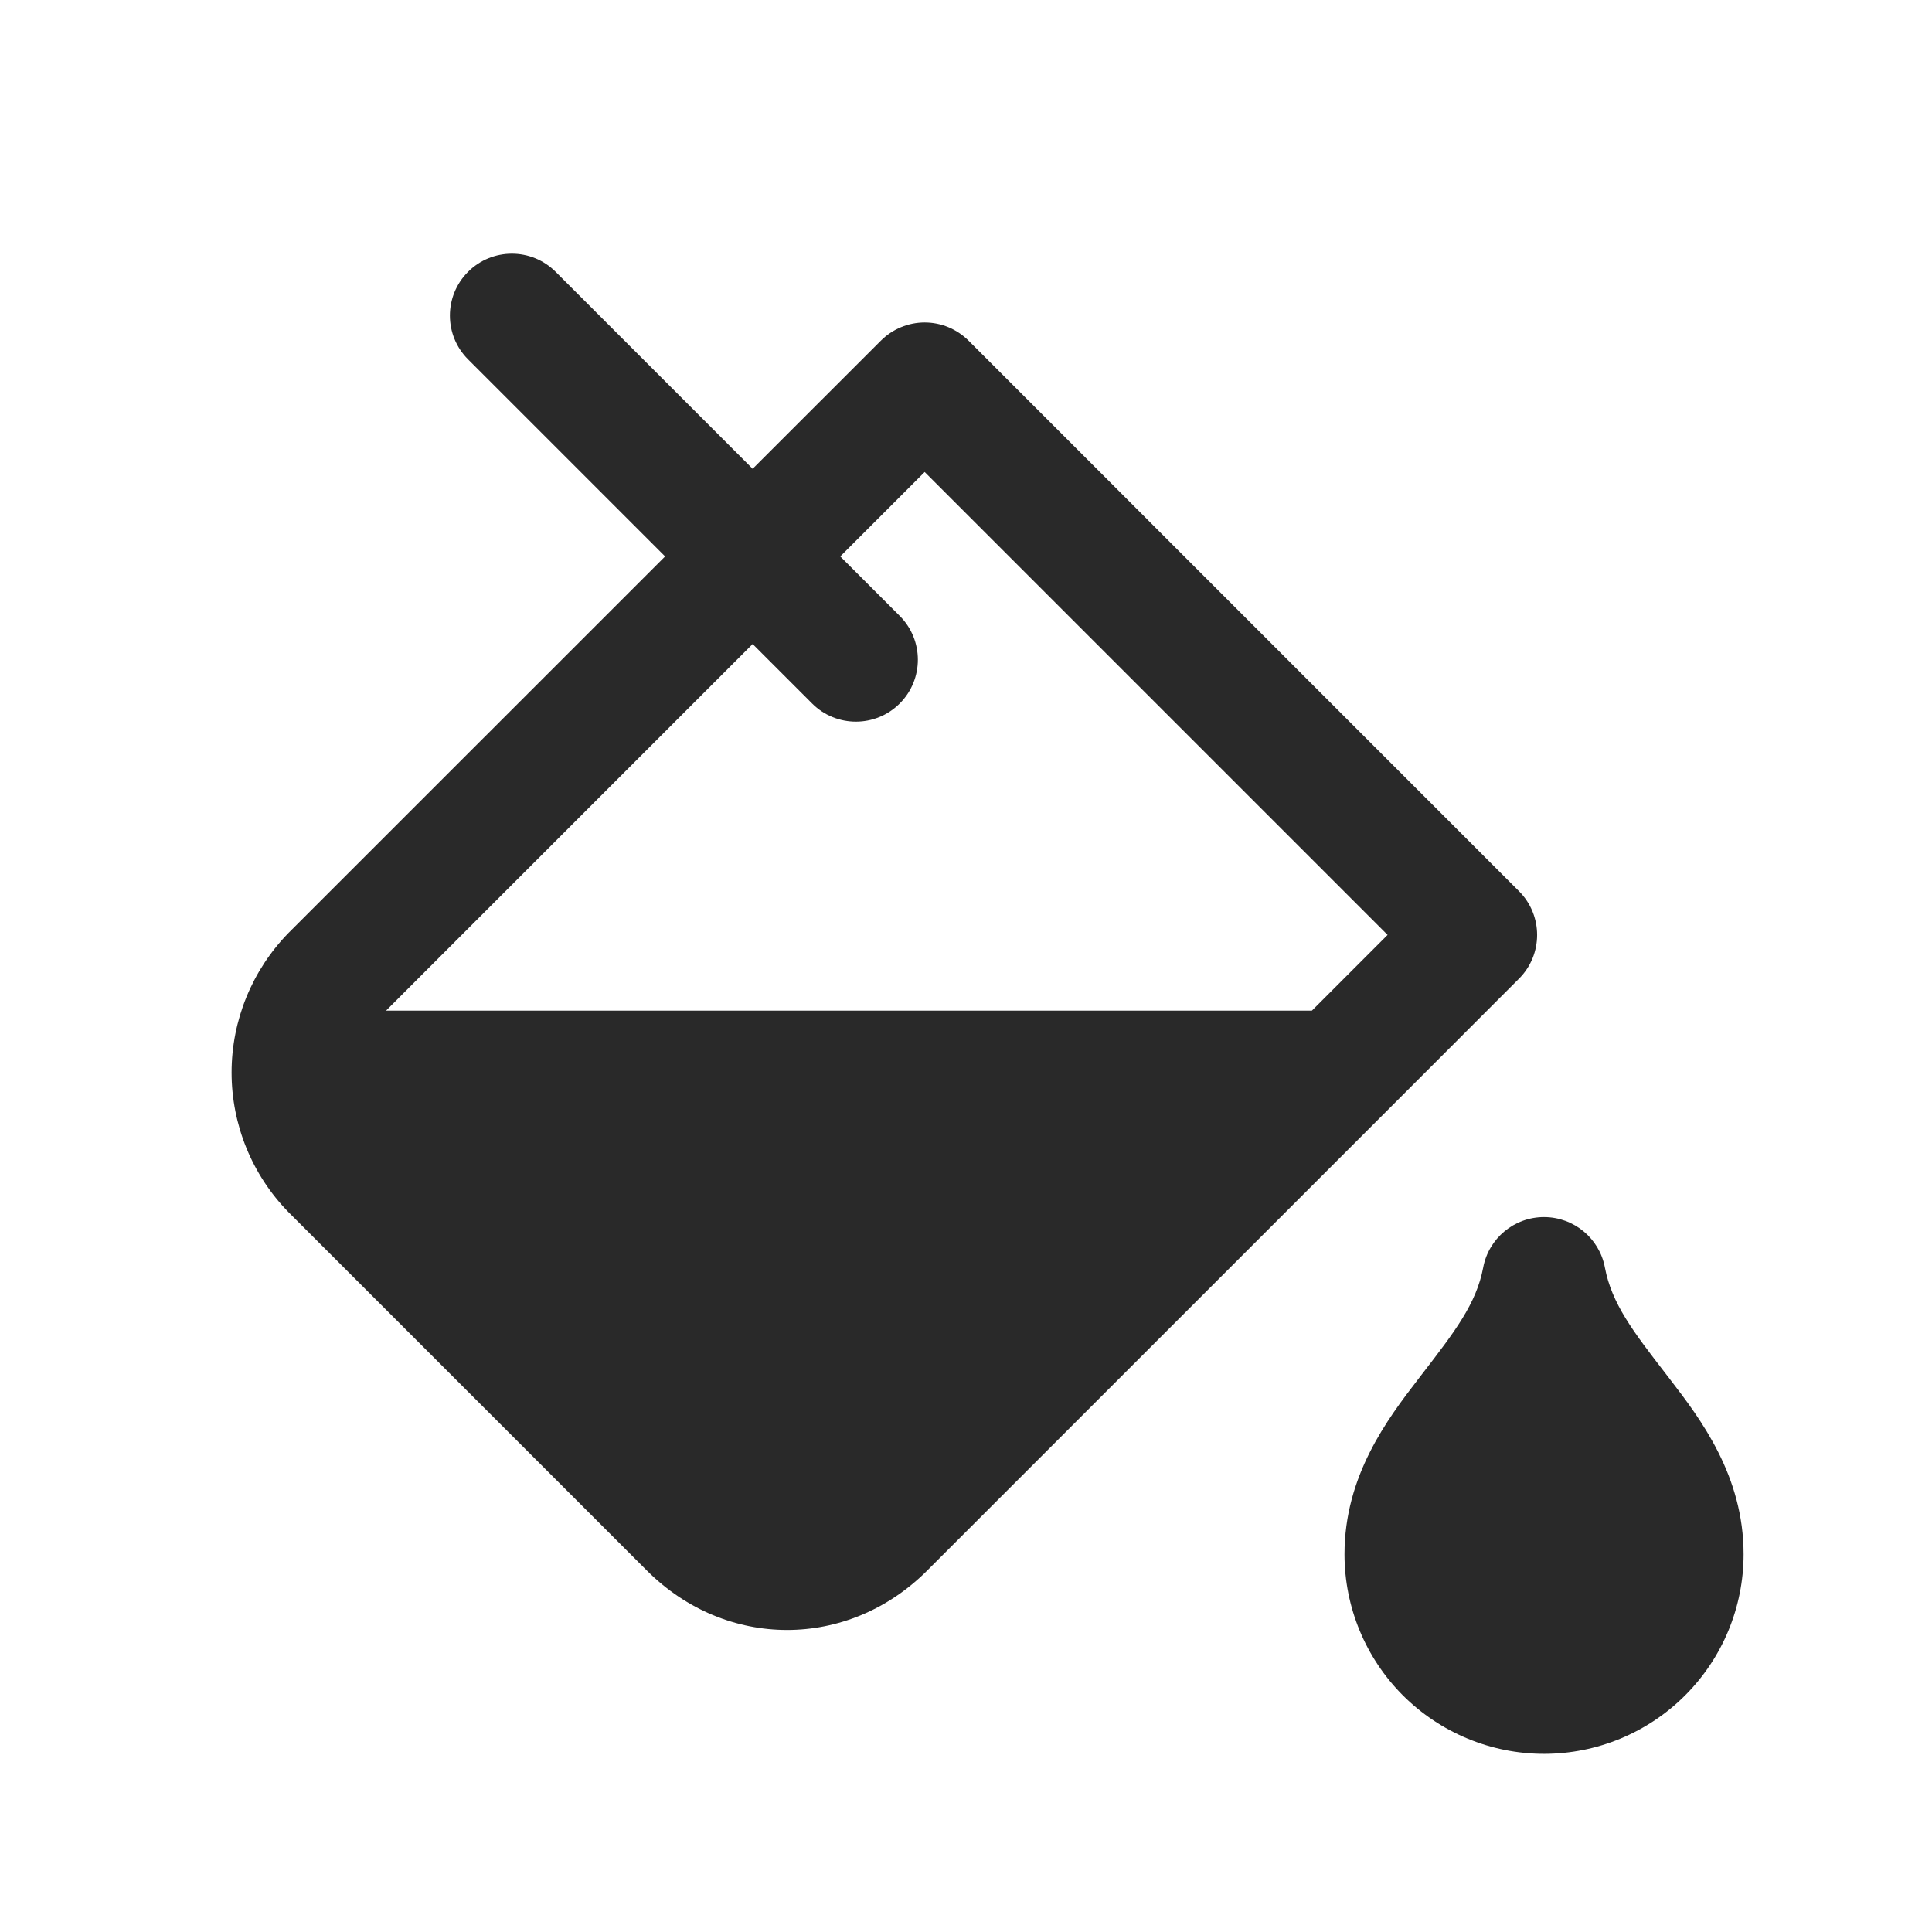 <svg width="23" height="23" viewBox="0 0 23 23" fill="none" xmlns="http://www.w3.org/2000/svg">
<path fill-rule="evenodd" clip-rule="evenodd" d="M6.615 3.236C6.327 2.948 5.86 2.948 5.572 3.236C5.284 3.524 5.284 3.99 5.572 4.278L7.918 6.624L3.441 11.1L3.436 11.105C3.001 11.55 2.757 12.147 2.757 12.768C2.757 13.39 3.001 13.988 3.436 14.432L7.701 18.697C8.645 19.64 10.095 19.64 11.038 18.697L16.431 13.304C16.441 13.294 16.45 13.285 16.459 13.276L18.083 11.651C18.371 11.364 18.371 10.897 18.083 10.609L11.53 4.055C11.391 3.917 11.204 3.839 11.008 3.839C10.813 3.839 10.625 3.917 10.487 4.055L8.96 5.581L6.615 3.236ZM16.519 11.13L15.618 12.031H4.596L8.96 7.667L9.668 8.375C9.956 8.663 10.423 8.663 10.711 8.375C10.999 8.087 10.999 7.62 10.711 7.332L10.003 6.624L11.008 5.619L16.519 11.13Z" fill="#292929"/>
<path d="M18.381 14.489C18.736 14.489 19.041 14.742 19.106 15.09C19.187 15.52 19.444 15.854 19.834 16.359L19.877 16.415C20.249 16.898 20.757 17.57 20.757 18.503C20.757 19.133 20.507 19.737 20.061 20.183C19.616 20.628 19.011 20.879 18.381 20.879C17.751 20.879 17.147 20.628 16.701 20.183C16.256 19.737 16.006 19.133 16.006 18.503C16.006 17.57 16.514 16.898 16.886 16.415L16.929 16.359C17.318 15.854 17.576 15.52 17.657 15.09C17.722 14.742 18.026 14.489 18.381 14.489Z" fill="#292929"/>
</svg>
